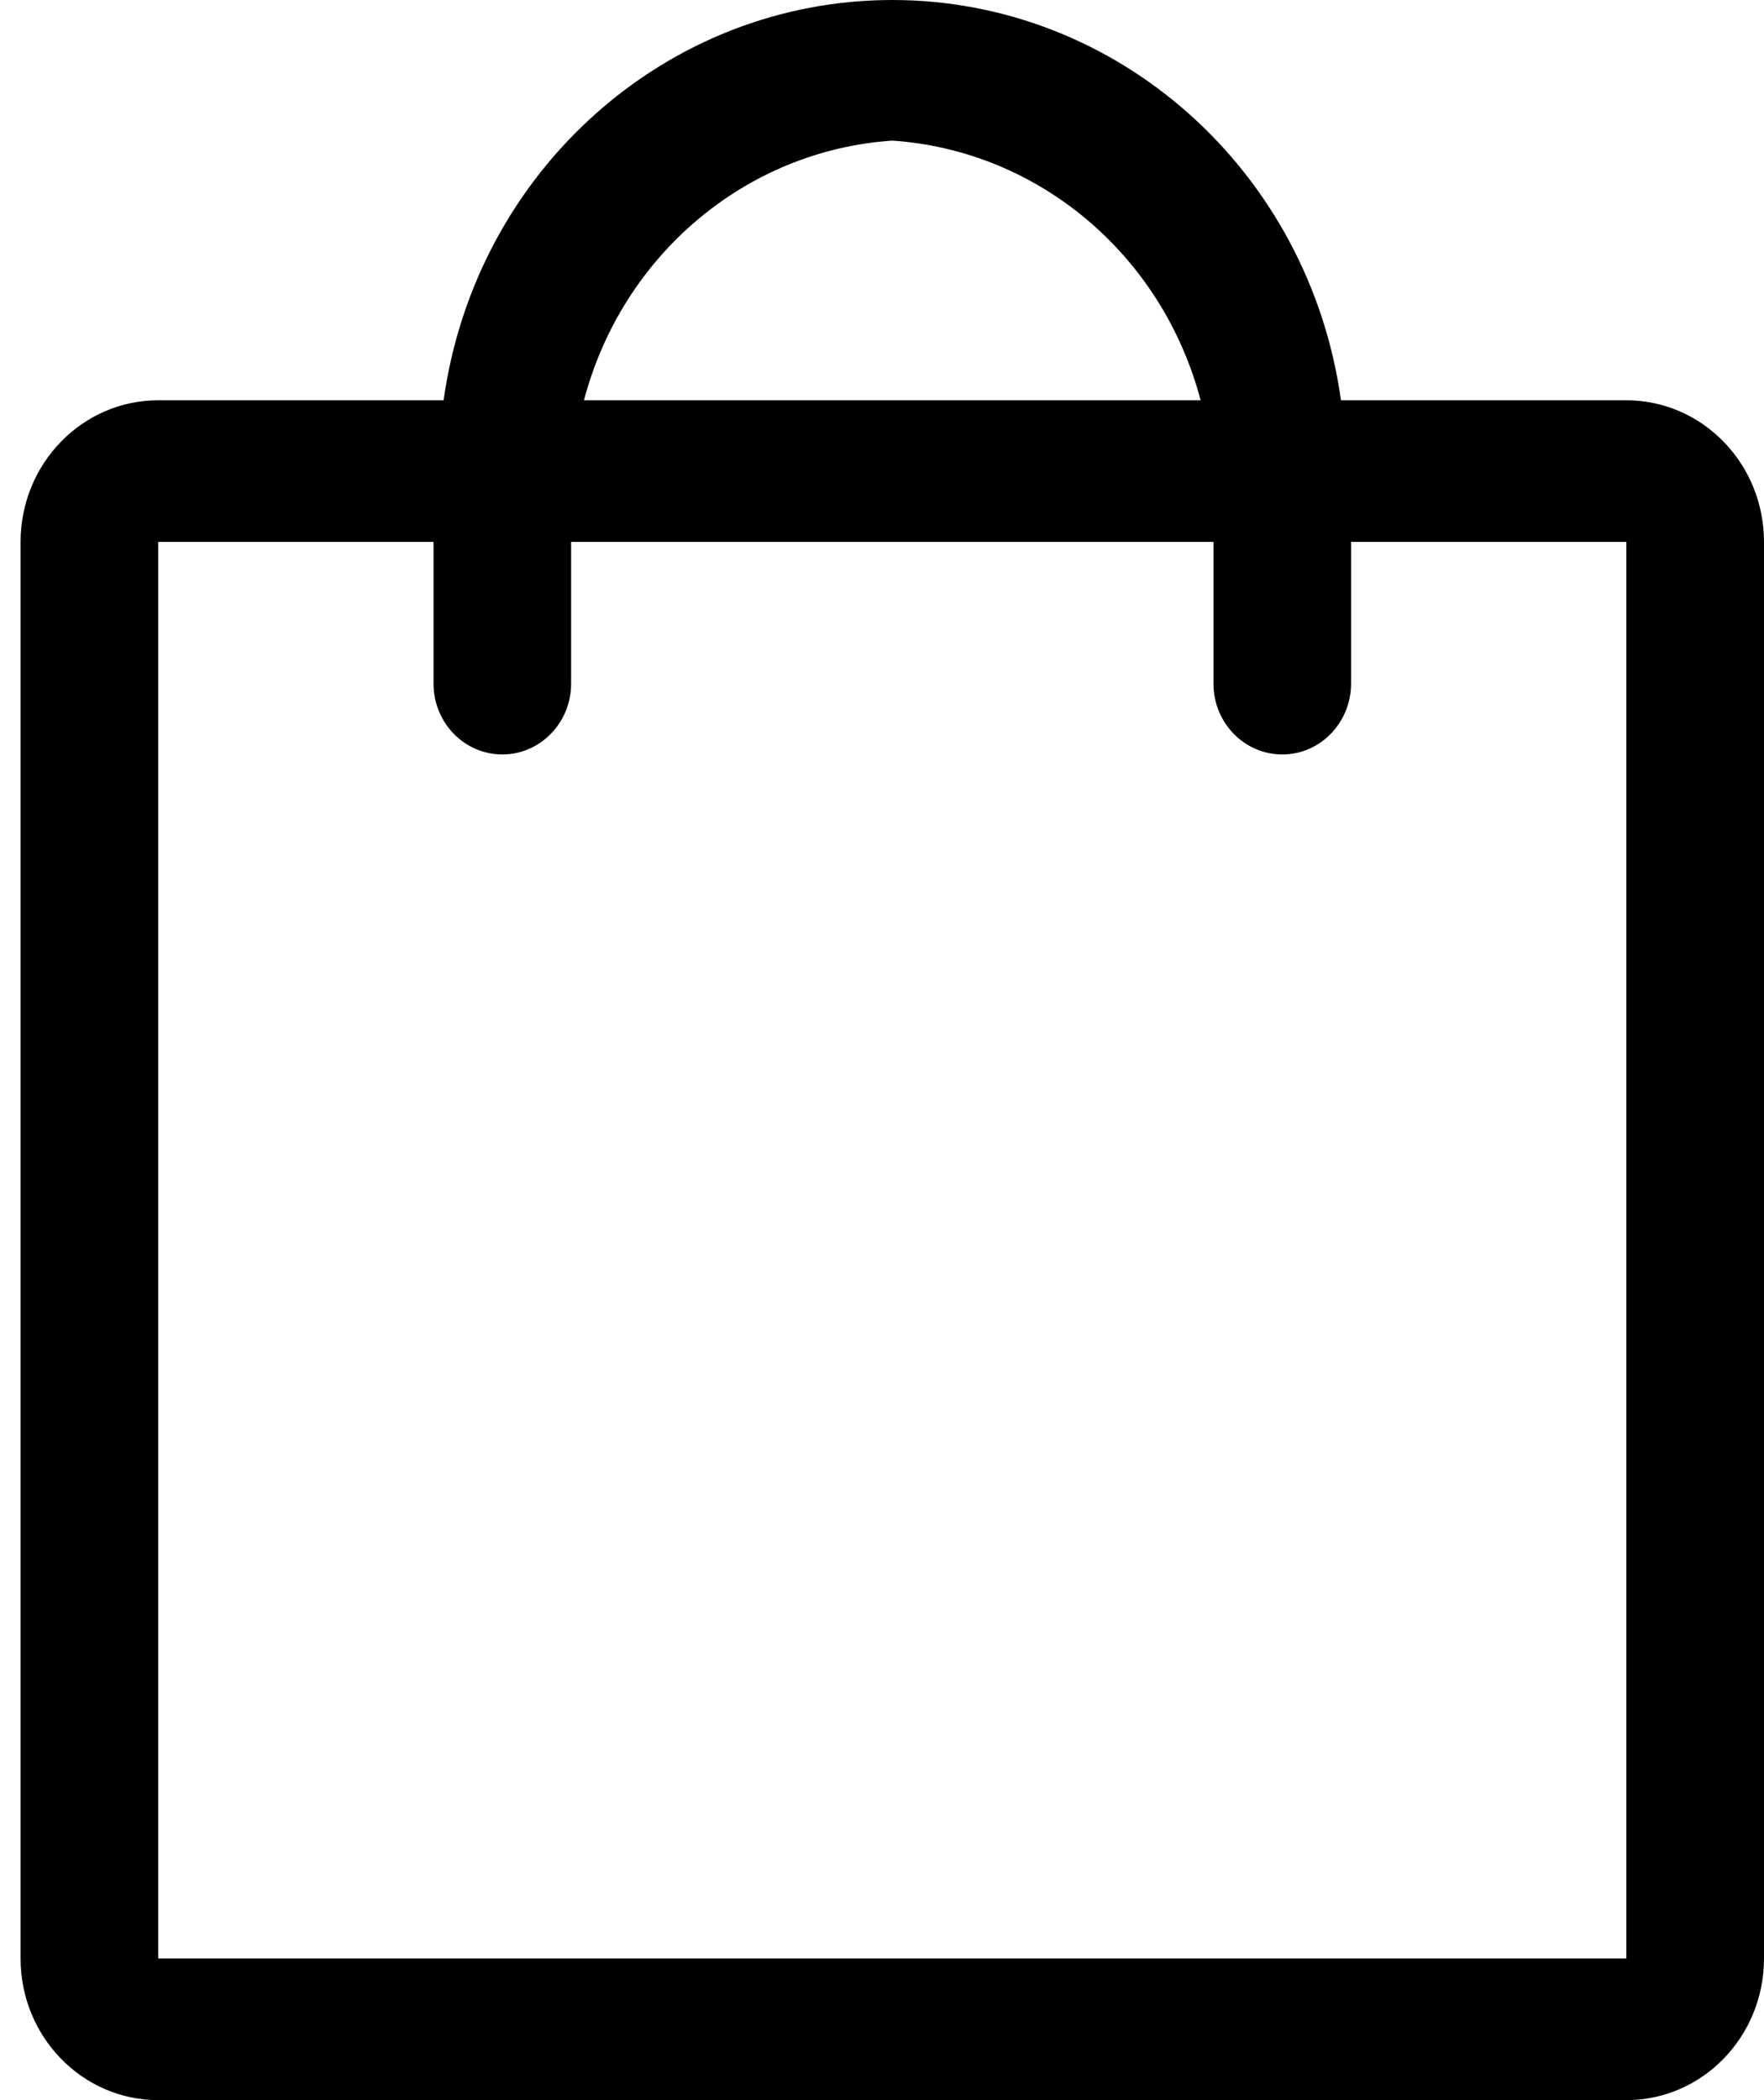 <svg width="21" height="25" viewBox="0 0 21 25" fill="none" xmlns="http://www.w3.org/2000/svg">
<path fill-rule="evenodd" clip-rule="evenodd" d="M19.116 4.765H15.719C15.338 2.031 13.062 0 10.377 0C7.693 0 5.417 2.031 5.036 4.765H1.639C0.734 4.765 0 5.52 0 6.451V23.314C0 24.245 0.734 25 1.639 25H19.116C20.021 25 20.755 24.245 20.755 23.314V6.451C20.755 5.52 20.021 4.765 19.116 4.765ZM10.377 1.674C12.117 1.791 13.592 3.034 14.048 4.765H6.707C7.163 3.034 8.638 1.791 10.377 1.674ZM19.116 23.314H1.639V6.451H4.916V8.138C4.916 8.603 5.282 8.981 5.735 8.981C6.187 8.981 6.554 8.603 6.554 8.138V6.451H14.201V8.138C14.201 8.603 14.567 8.981 15.02 8.981C15.472 8.981 15.839 8.603 15.839 8.138V6.451H19.116V23.314Z" transform="translate(0.245)" fill="black"/>
</svg>
